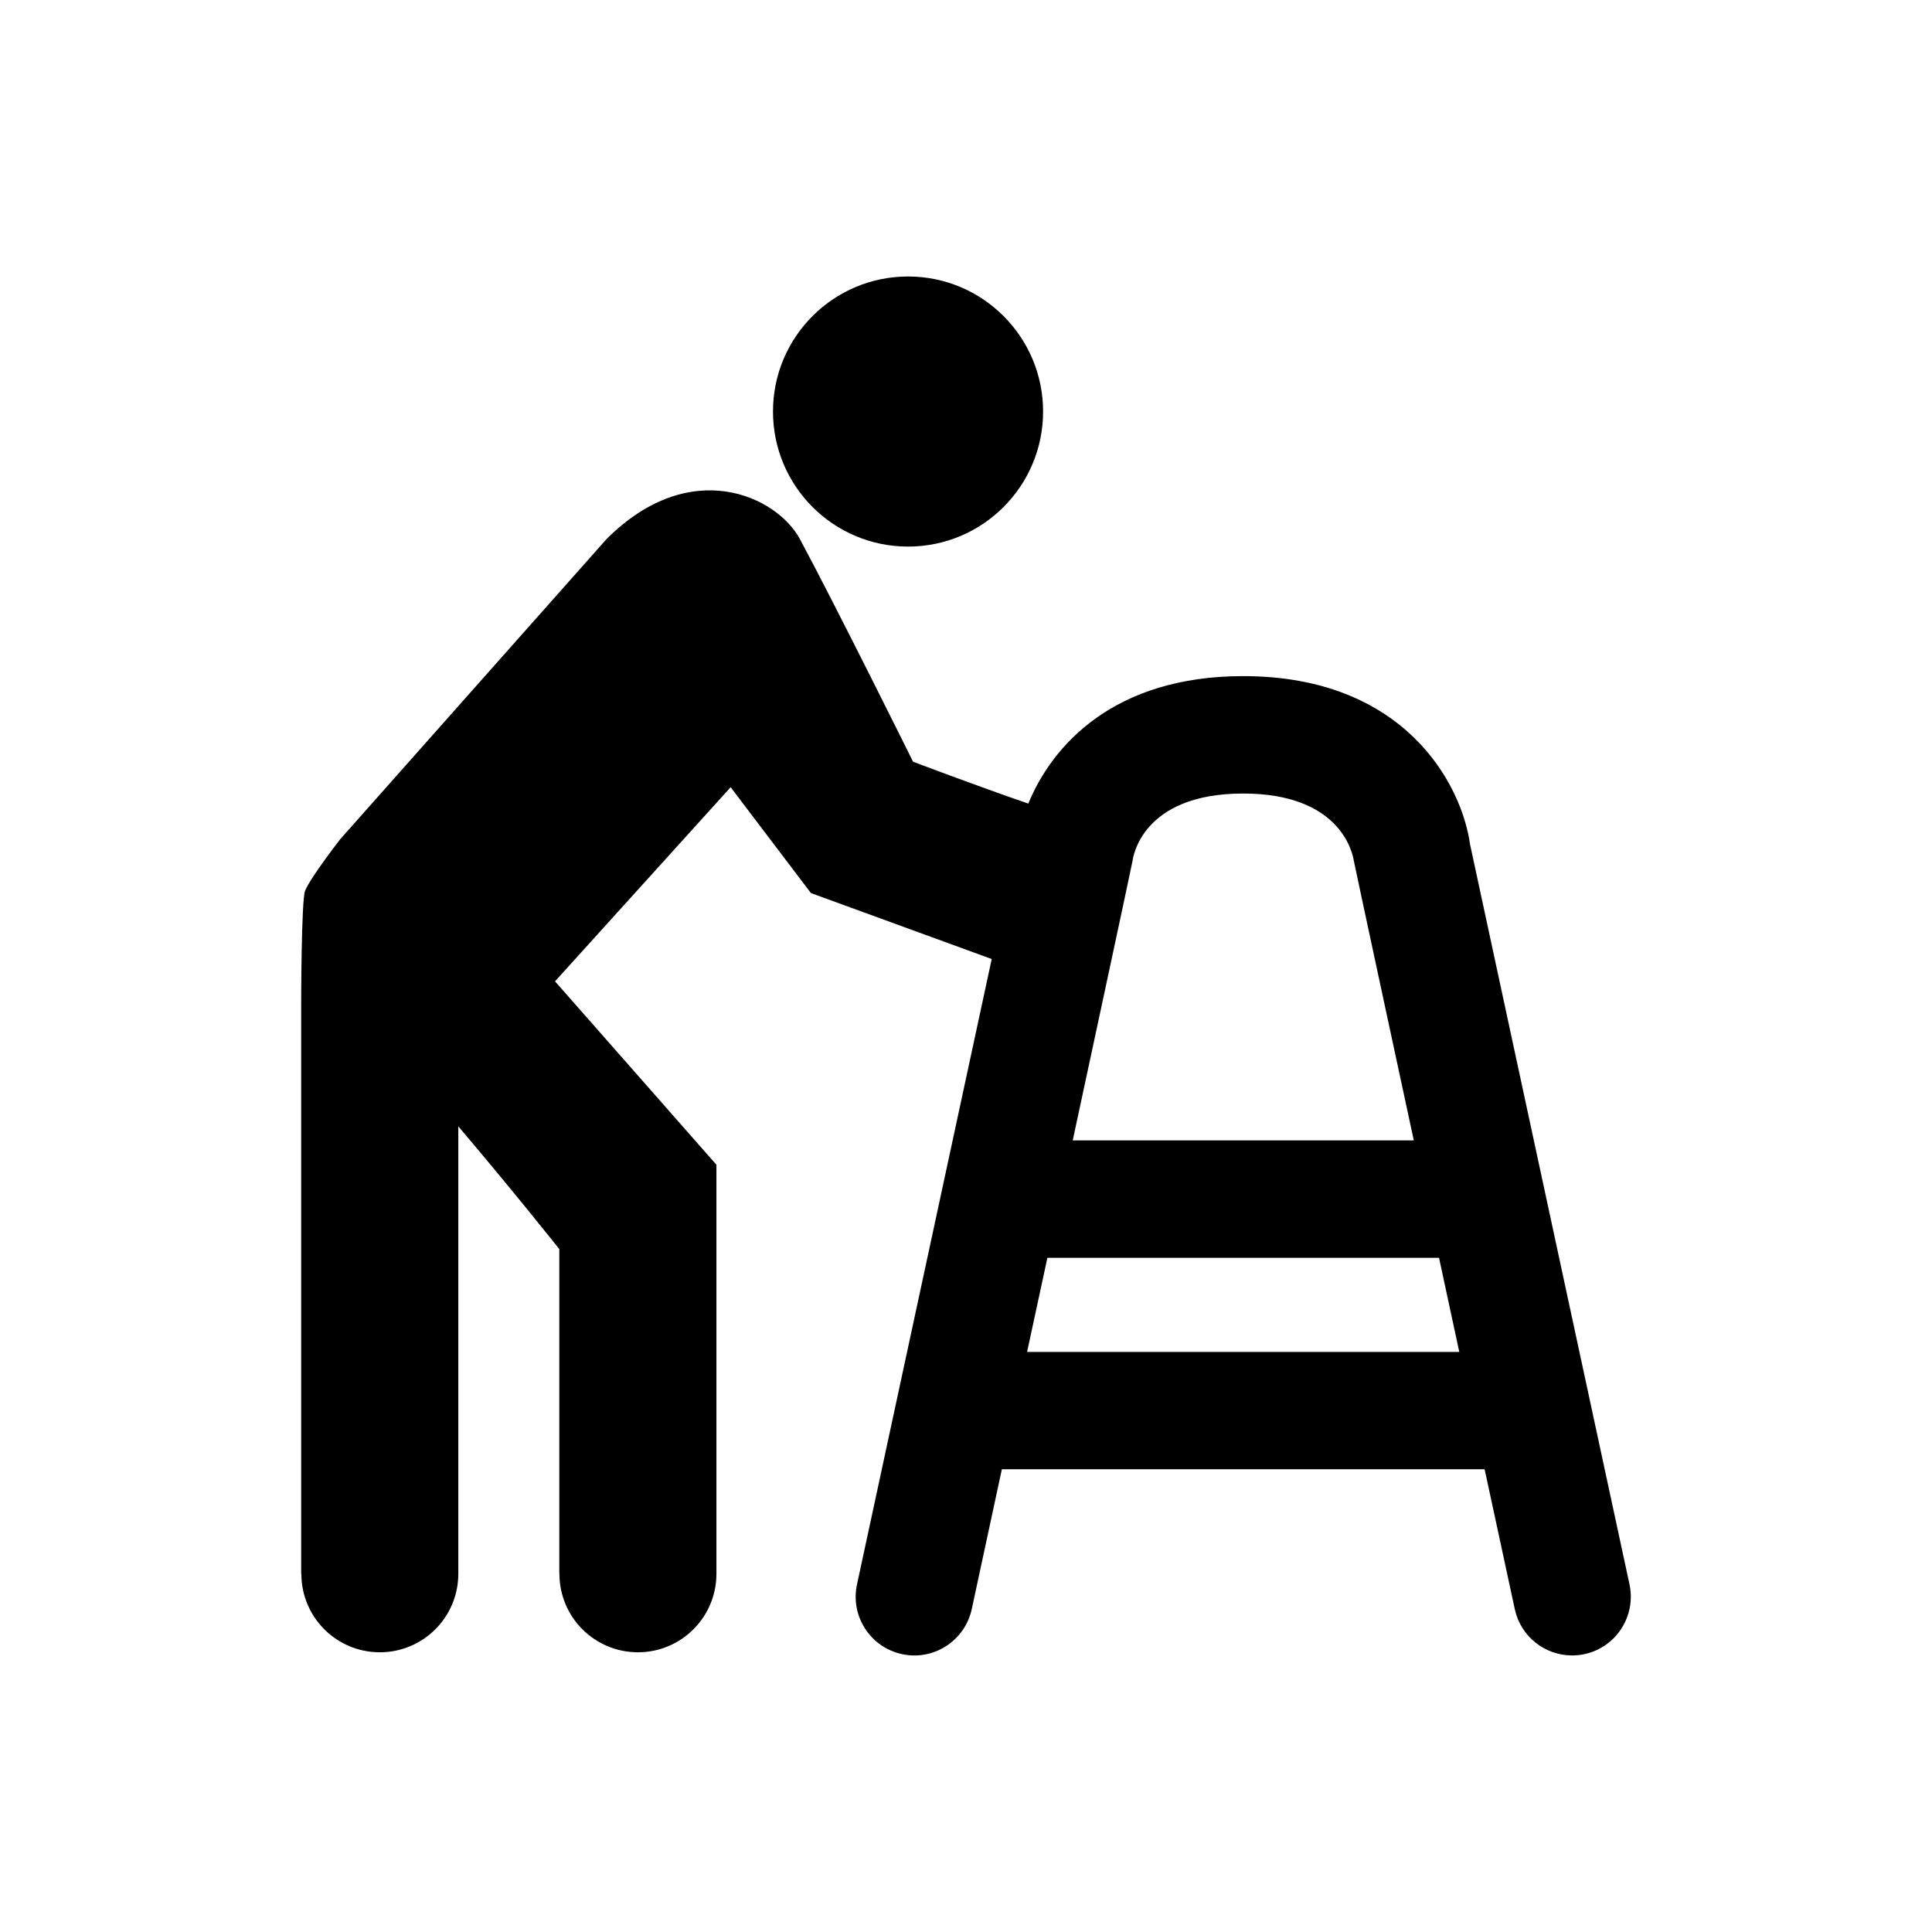 <svg xmlns="http://www.w3.org/2000/svg" xmlns:xlink="http://www.w3.org/1999/xlink" version="1.1" x="0px" y="0px" viewBox="0 0 100 100" enable-background="new 0 0 100 100" xml:space="preserve"><g><g><circle cx="47" cy="21.301" r="6.99"></circle></g><g><path d="M84.343,82.008L76.09,43.706c-0.431-3.111-3.38-8.71-11.743-8.71c-6.687,0-9.879,3.572-11.122,6.598    c-2.718-0.935-5.966-2.168-5.966-2.168s-3.964-8.002-5.856-11.523c-1.181-2.204-5.655-4.354-10.01,0L17.618,43.428    c0,0-1.517,1.946-1.825,2.67c-0.198,0.463-0.204,5.791-0.204,5.791v29.569h0.009c0,2.246,1.815,4.064,4.062,4.064    c2.245,0,4.062-1.818,4.062-4.064V58.3c2.88,3.389,5.228,6.355,5.228,6.355v16.803h0.006c0,2.246,1.818,4.064,4.064,4.064    c2.242,0,4.062-1.818,4.062-4.064v-21.17l-8.354-9.494l9.09-10.048l4.156,5.479l9.357,3.414l-6.972,32.368    c-0.356,1.64,0.688,3.257,2.329,3.61c1.628,0.358,3.254-0.688,3.61-2.329l1.558-7.239h24.988l1.561,7.239    c0.306,1.424,1.566,2.397,2.967,2.397c0.211,0,0.428-0.021,0.641-0.068C83.651,85.265,84.693,83.647,84.343,82.008z     M58.621,44.555c0.019-0.139,0.451-3.482,5.726-3.482c4.938,0,5.644,2.952,5.727,3.482c0.012,0.104,3.104,14.472,3.104,14.472    H55.524C55.524,59.026,58.612,44.659,58.621,44.555z M53.162,69.975l1.051-4.872h20.271l1.048,4.872H53.162z"></path></g></g></svg>